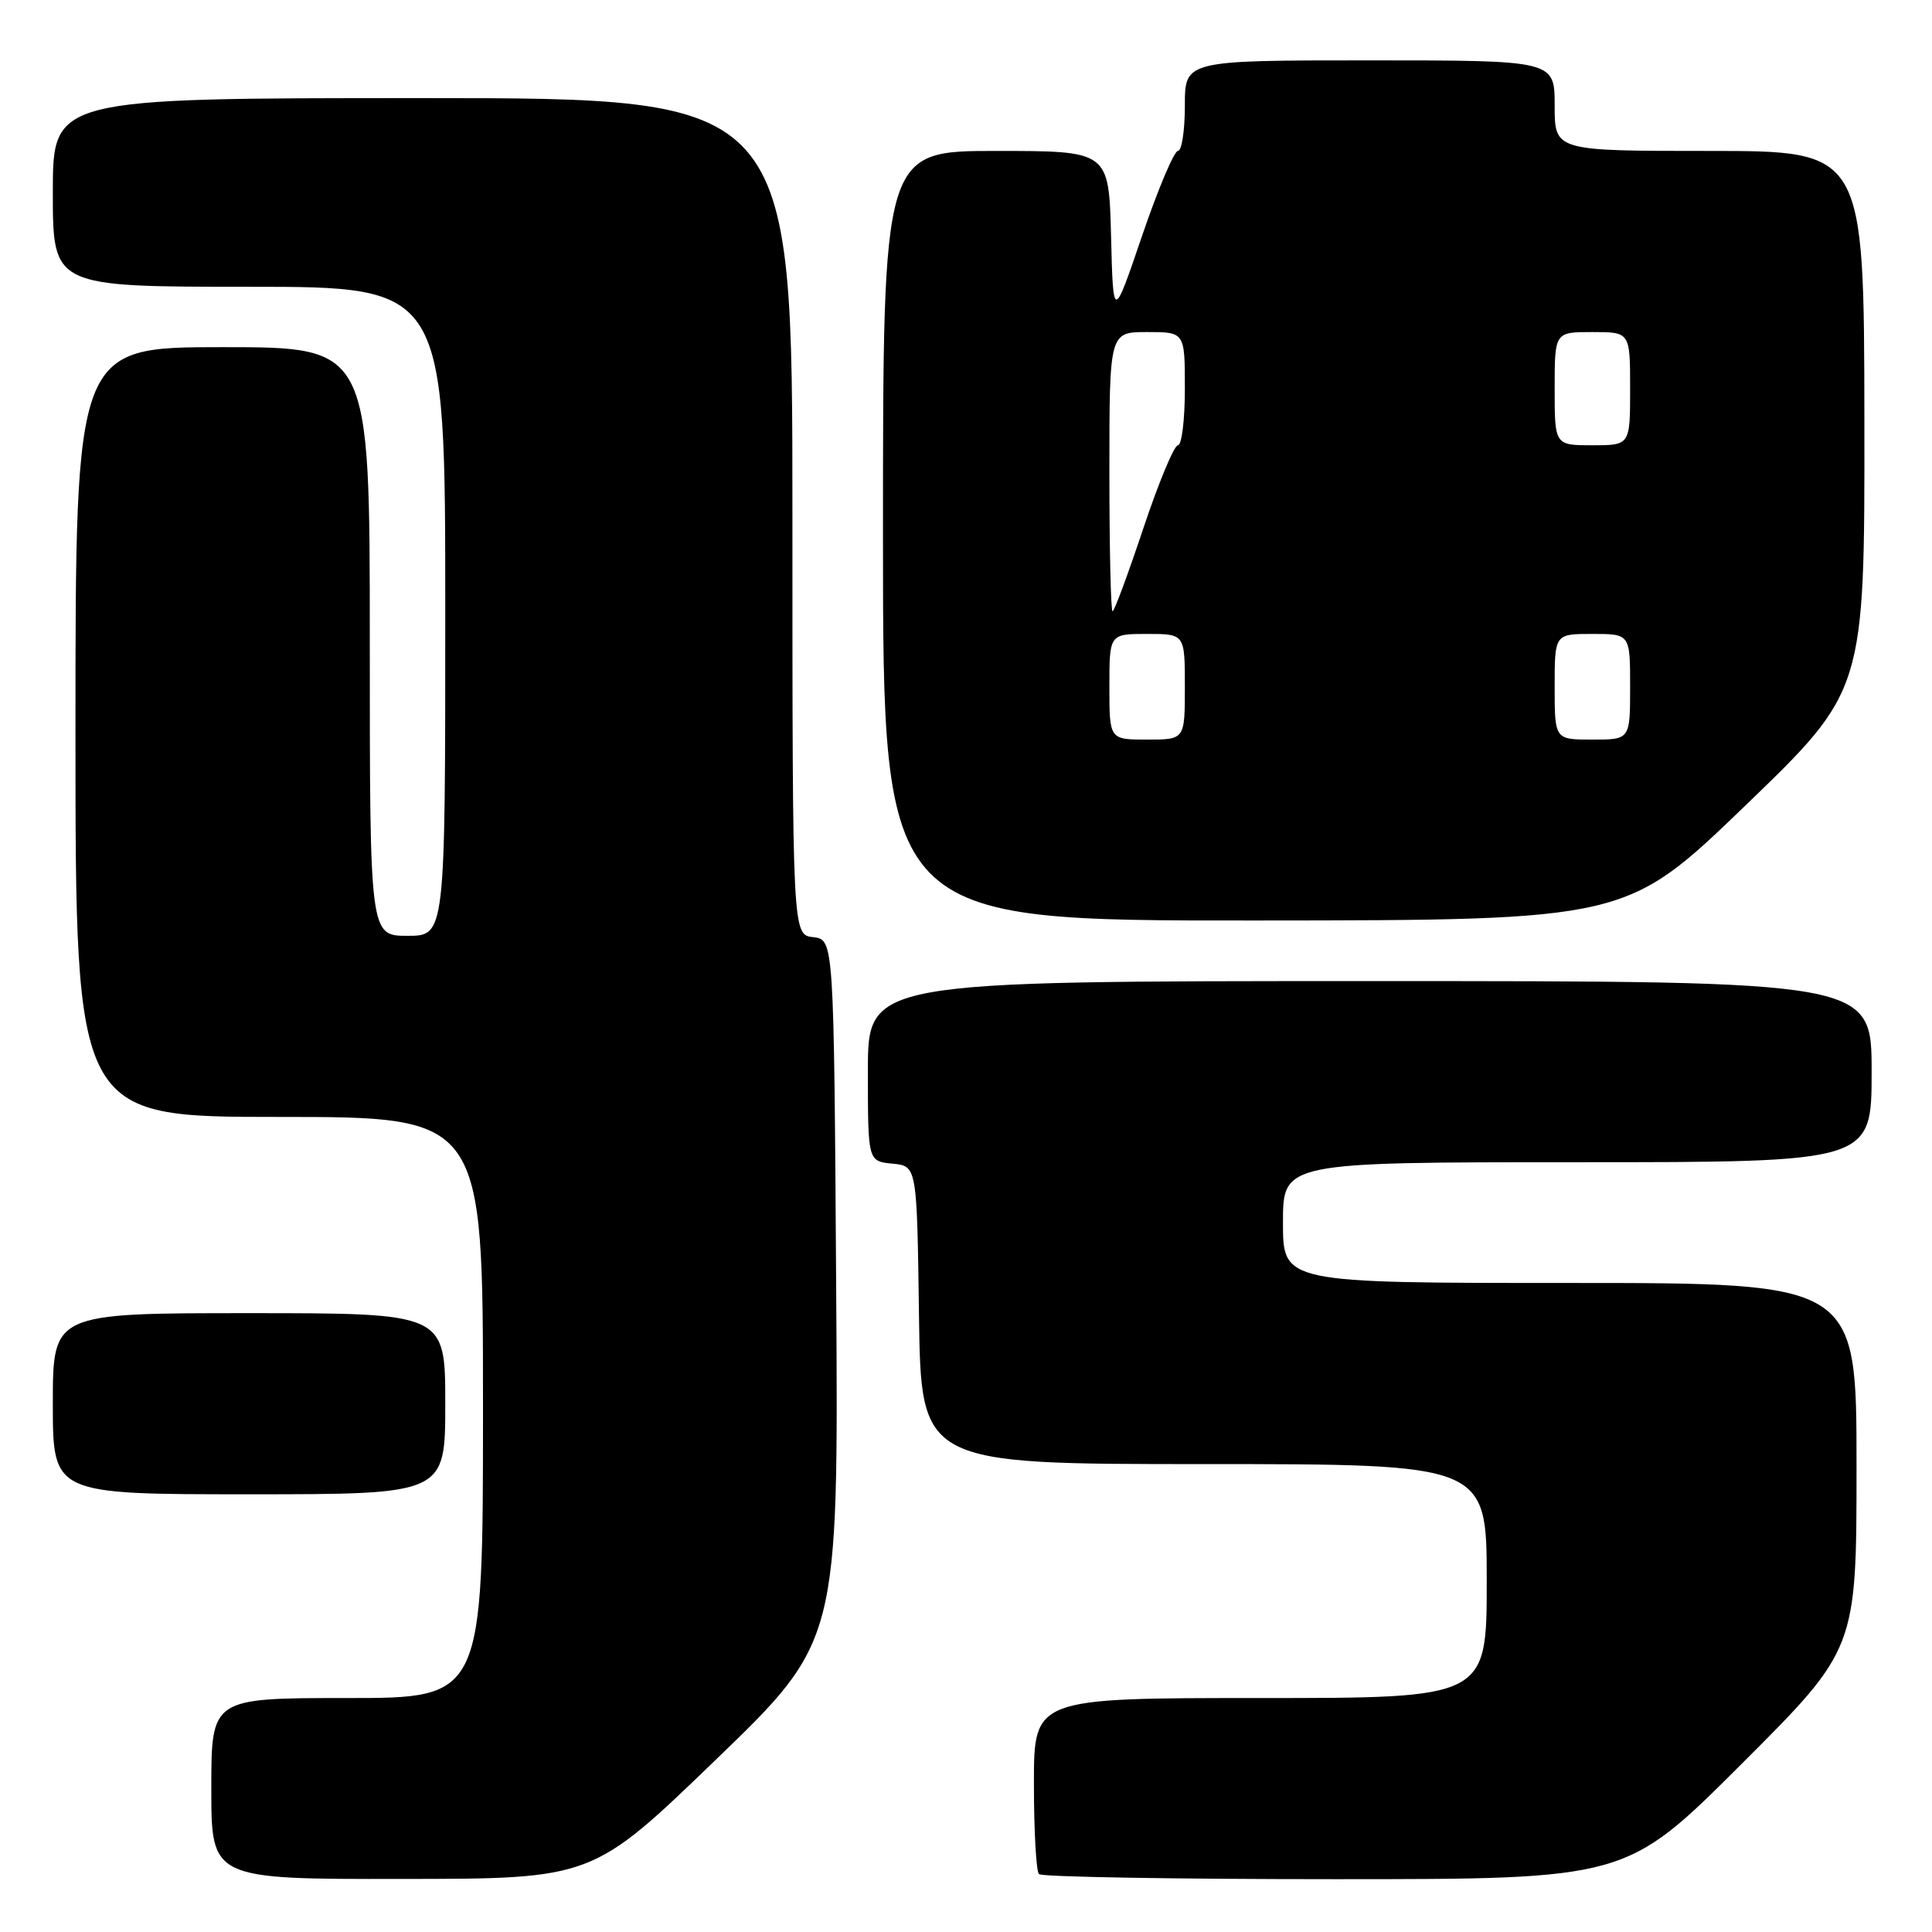 <?xml version="1.0" encoding="UTF-8" standalone="no"?>
<!DOCTYPE svg PUBLIC "-//W3C//DTD SVG 1.1//EN" "http://www.w3.org/Graphics/SVG/1.1/DTD/svg11.dtd" >
<svg xmlns="http://www.w3.org/2000/svg" xmlns:xlink="http://www.w3.org/1999/xlink" version="1.1" viewBox="0 0 256 256">
 <g >
 <path fill="currentColor"
d=" M 94.80 233.22 C 111.10 217.50 111.10 217.50 110.80 171.00 C 110.50 124.50 110.50 124.50 107.75 124.18 C 105.00 123.87 105.00 123.87 105.00 68.43 C 105.00 13.00 105.00 13.00 56.00 13.00 C 7.00 13.00 7.00 13.00 7.00 25.50 C 7.00 38.00 7.00 38.00 33.00 38.00 C 59.00 38.00 59.00 38.00 59.00 81.00 C 59.00 124.00 59.00 124.00 54.00 124.00 C 49.00 124.00 49.00 124.00 49.00 85.00 C 49.00 46.00 49.00 46.00 29.50 46.00 C 10.00 46.00 10.00 46.00 10.00 97.00 C 10.00 148.00 10.00 148.00 37.00 148.00 C 64.00 148.00 64.00 148.00 64.00 186.50 C 64.00 225.00 64.00 225.00 46.00 225.00 C 28.00 225.00 28.00 225.00 28.00 237.00 C 28.00 249.00 28.00 249.00 53.25 248.97 C 78.50 248.95 78.50 248.95 94.80 233.22 Z  M 230.74 233.76 C 246.00 218.52 246.00 218.52 246.00 194.26 C 246.00 170.00 246.00 170.00 208.00 170.00 C 170.00 170.00 170.00 170.00 170.00 162.00 C 170.00 154.00 170.00 154.00 209.00 154.00 C 248.00 154.00 248.00 154.00 248.00 142.00 C 248.00 130.00 248.00 130.00 181.50 130.00 C 115.00 130.00 115.00 130.00 115.00 141.94 C 115.00 153.87 115.00 153.87 118.25 154.19 C 121.50 154.50 121.50 154.50 121.77 174.25 C 122.04 194.00 122.04 194.00 159.52 194.00 C 197.00 194.00 197.00 194.00 197.00 209.50 C 197.00 225.00 197.00 225.00 167.00 225.00 C 137.00 225.00 137.00 225.00 137.00 236.33 C 137.00 242.57 137.30 247.97 137.67 248.33 C 138.03 248.70 155.69 249.00 176.90 249.00 C 215.48 249.00 215.48 249.00 230.74 233.76 Z  M 59.00 186.00 C 59.00 174.00 59.00 174.00 33.00 174.00 C 7.00 174.00 7.00 174.00 7.00 186.00 C 7.00 198.00 7.00 198.00 33.00 198.00 C 59.00 198.00 59.00 198.00 59.00 186.00 Z  M 231.29 106.72 C 247.08 91.50 247.08 91.50 247.04 55.75 C 247.00 20.00 247.00 20.00 226.50 20.00 C 206.00 20.00 206.00 20.00 206.00 14.00 C 206.00 8.00 206.00 8.00 181.50 8.00 C 157.00 8.00 157.00 8.00 157.00 14.00 C 157.00 17.30 156.59 20.00 156.08 20.00 C 155.58 20.00 153.44 25.06 151.33 31.25 C 147.50 42.50 147.50 42.50 147.22 31.25 C 146.93 20.00 146.93 20.00 131.97 20.00 C 117.00 20.00 117.00 20.00 117.00 71.00 C 117.00 122.00 117.00 122.00 166.25 121.97 C 215.50 121.94 215.50 121.94 231.29 106.72 Z  M 147.00 91.00 C 147.00 84.00 147.00 84.00 152.00 84.00 C 157.00 84.00 157.00 84.00 157.00 91.00 C 157.00 98.00 157.00 98.00 152.00 98.00 C 147.00 98.00 147.00 98.00 147.00 91.00 Z  M 206.00 91.00 C 206.00 84.00 206.00 84.00 211.00 84.00 C 216.00 84.00 216.00 84.00 216.00 91.00 C 216.00 98.00 216.00 98.00 211.00 98.00 C 206.00 98.00 206.00 98.00 206.00 91.00 Z  M 147.00 62.50 C 147.00 44.00 147.00 44.00 152.00 44.00 C 157.00 44.00 157.00 44.00 157.00 51.50 C 157.00 55.62 156.59 59.00 156.08 59.00 C 155.58 59.00 153.52 63.95 151.50 70.00 C 149.48 76.05 147.65 81.00 147.42 81.00 C 147.19 81.00 147.00 72.67 147.00 62.50 Z  M 206.00 51.50 C 206.00 44.00 206.00 44.00 211.00 44.00 C 216.00 44.00 216.00 44.00 216.00 51.50 C 216.00 59.00 216.00 59.00 211.00 59.00 C 206.00 59.00 206.00 59.00 206.00 51.50 Z "/>
</g>
</svg>